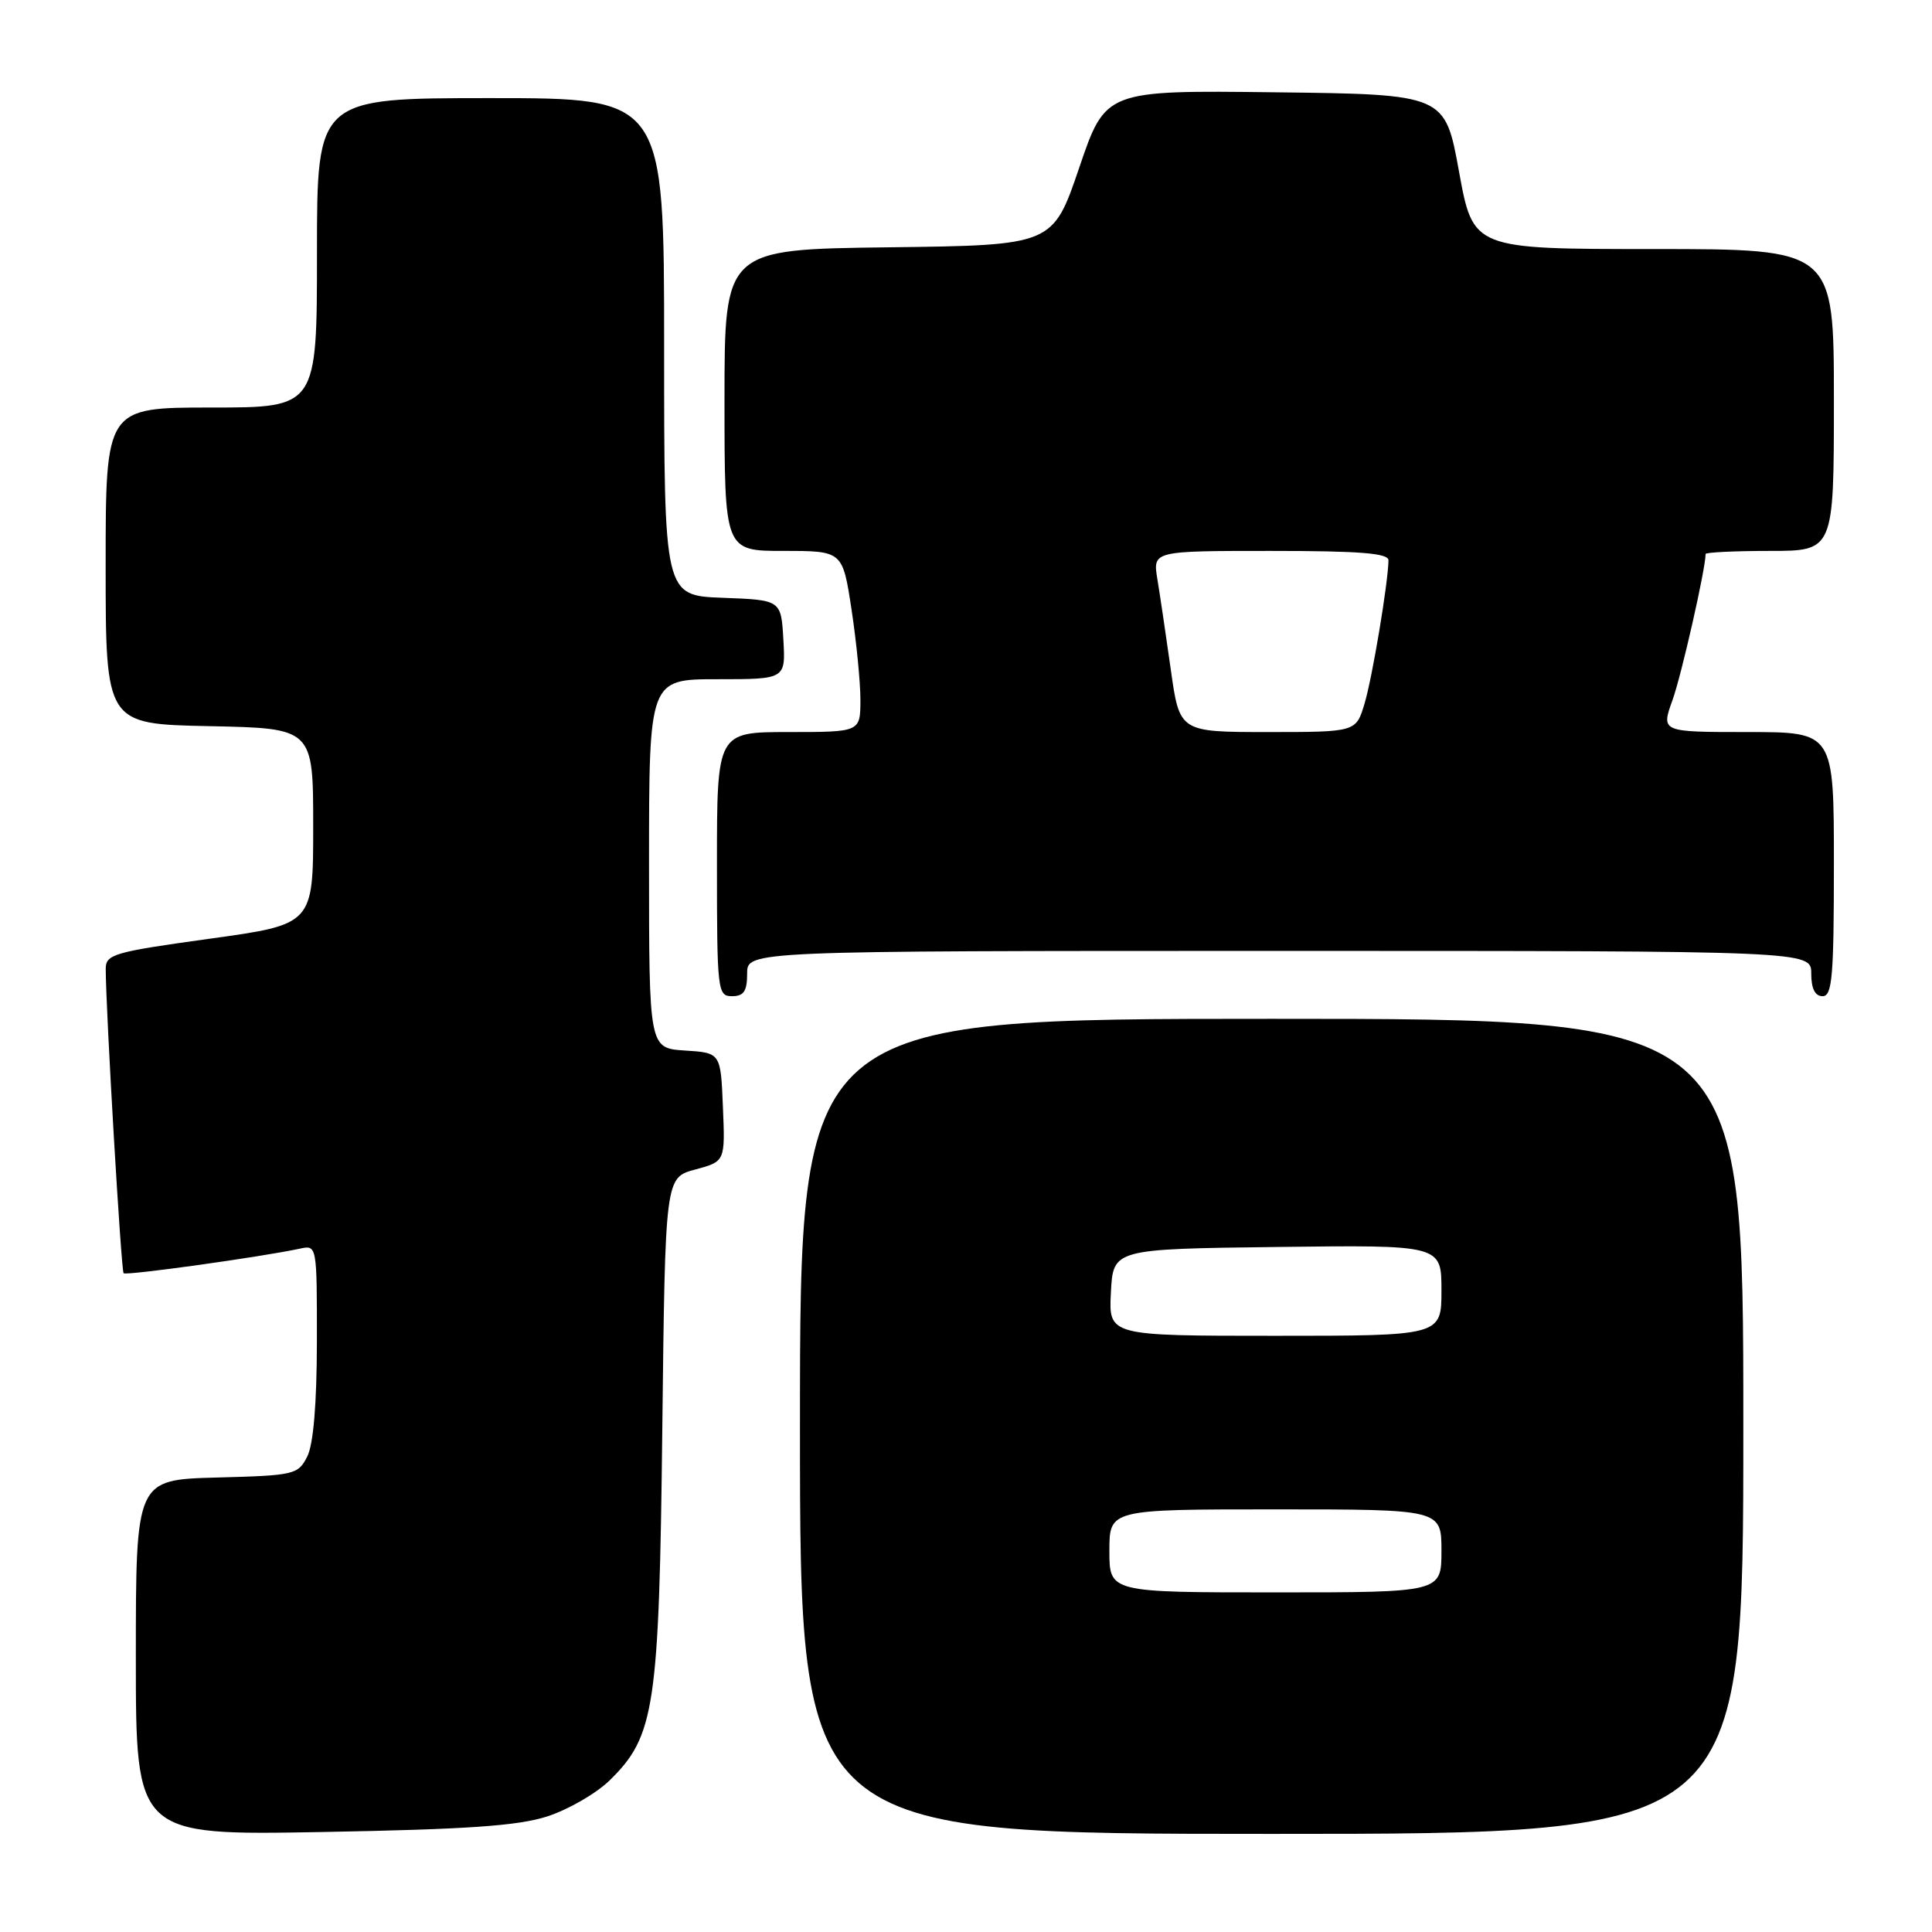 <?xml version="1.0" encoding="UTF-8" standalone="no"?>
<!DOCTYPE svg PUBLIC "-//W3C//DTD SVG 1.1//EN" "http://www.w3.org/Graphics/SVG/1.1/DTD/svg11.dtd" >
<svg xmlns="http://www.w3.org/2000/svg" xmlns:xlink="http://www.w3.org/1999/xlink" version="1.1" viewBox="0 0 256 256">
 <g >
 <path fill="currentColor"
d=" M 72.53 240.68 C 75.30 239.78 79.01 237.64 80.78 235.91 C 86.77 230.05 87.34 226.29 87.76 189.27 C 88.14 156.04 88.14 156.04 92.11 154.97 C 96.09 153.90 96.09 153.90 95.79 146.70 C 95.50 139.50 95.50 139.50 90.75 139.20 C 86.00 138.89 86.00 138.89 86.00 114.45 C 86.00 90.00 86.00 90.00 95.05 90.00 C 104.10 90.00 104.10 90.00 103.80 84.75 C 103.50 79.50 103.50 79.50 95.75 79.21 C 88.00 78.92 88.00 78.92 88.00 45.96 C 88.00 13.00 88.00 13.00 65.00 13.00 C 42.00 13.00 42.00 13.00 42.00 33.50 C 42.00 54.00 42.00 54.00 28.00 54.00 C 14.00 54.00 14.00 54.00 14.00 74.97 C 14.00 95.94 14.00 95.94 27.75 96.22 C 41.50 96.50 41.50 96.50 41.50 109.50 C 41.50 122.49 41.50 122.49 27.75 124.39 C 15.04 126.15 14.00 126.45 14.01 128.40 C 14.03 133.99 16.05 168.39 16.38 168.71 C 16.72 169.05 34.64 166.55 39.75 165.45 C 41.99 164.96 42.00 165.01 41.99 177.73 C 41.98 186.00 41.53 191.38 40.71 193.00 C 39.49 195.40 39.03 195.51 28.72 195.78 C 18.00 196.07 18.00 196.07 18.00 219.64 C 18.00 243.20 18.00 243.20 42.75 242.75 C 61.91 242.40 68.64 241.94 72.53 240.68 Z  M 231.00 189.00 C 231.00 135.00 231.00 135.00 168.50 135.00 C 106.00 135.00 106.00 135.00 106.00 189.00 C 106.00 243.00 106.00 243.00 168.50 243.00 C 231.00 243.00 231.00 243.00 231.00 189.00 Z  M 99.00 129.00 C 99.00 126.00 99.00 126.00 169.50 126.00 C 240.00 126.00 240.00 126.00 240.00 129.00 C 240.00 131.00 240.50 132.00 241.50 132.00 C 242.78 132.00 243.00 129.39 243.00 114.50 C 243.00 97.00 243.00 97.00 231.54 97.00 C 220.09 97.00 220.09 97.00 221.62 92.75 C 222.82 89.40 226.00 75.37 226.00 73.41 C 226.00 73.19 229.82 73.00 234.50 73.00 C 243.00 73.00 243.00 73.00 243.00 53.00 C 243.00 33.00 243.00 33.00 219.10 33.00 C 195.20 33.00 195.20 33.00 193.33 22.75 C 191.47 12.50 191.47 12.50 168.98 12.23 C 146.49 11.96 146.49 11.96 143.00 22.23 C 139.50 32.50 139.50 32.50 117.75 32.77 C 96.00 33.04 96.00 33.04 96.00 53.02 C 96.00 73.00 96.00 73.00 103.83 73.00 C 111.65 73.00 111.65 73.00 112.83 80.75 C 113.48 85.01 114.01 90.41 114.01 92.75 C 114.00 97.00 114.00 97.00 104.50 97.00 C 95.00 97.00 95.00 97.00 95.00 114.50 C 95.00 131.33 95.08 132.00 97.00 132.00 C 98.56 132.00 99.00 131.33 99.00 129.00 Z  M 147.00 205.50 C 147.00 200.00 147.00 200.00 169.00 200.00 C 191.00 200.00 191.00 200.00 191.00 205.50 C 191.00 211.00 191.00 211.00 169.00 211.00 C 147.00 211.00 147.00 211.00 147.00 205.50 Z  M 147.20 171.25 C 147.50 165.50 147.50 165.50 169.25 165.23 C 191.00 164.96 191.00 164.96 191.00 170.98 C 191.00 177.00 191.00 177.00 168.95 177.00 C 146.90 177.00 146.90 177.00 147.20 171.25 Z  M 155.14 88.75 C 154.50 84.21 153.70 78.81 153.36 76.75 C 152.74 73.00 152.74 73.00 168.37 73.00 C 180.22 73.00 184.00 73.30 183.98 74.25 C 183.93 77.27 181.84 89.79 180.81 93.23 C 179.68 97.00 179.68 97.00 167.99 97.00 C 156.30 97.00 156.30 97.00 155.14 88.75 Z "/>
</g>
</svg>